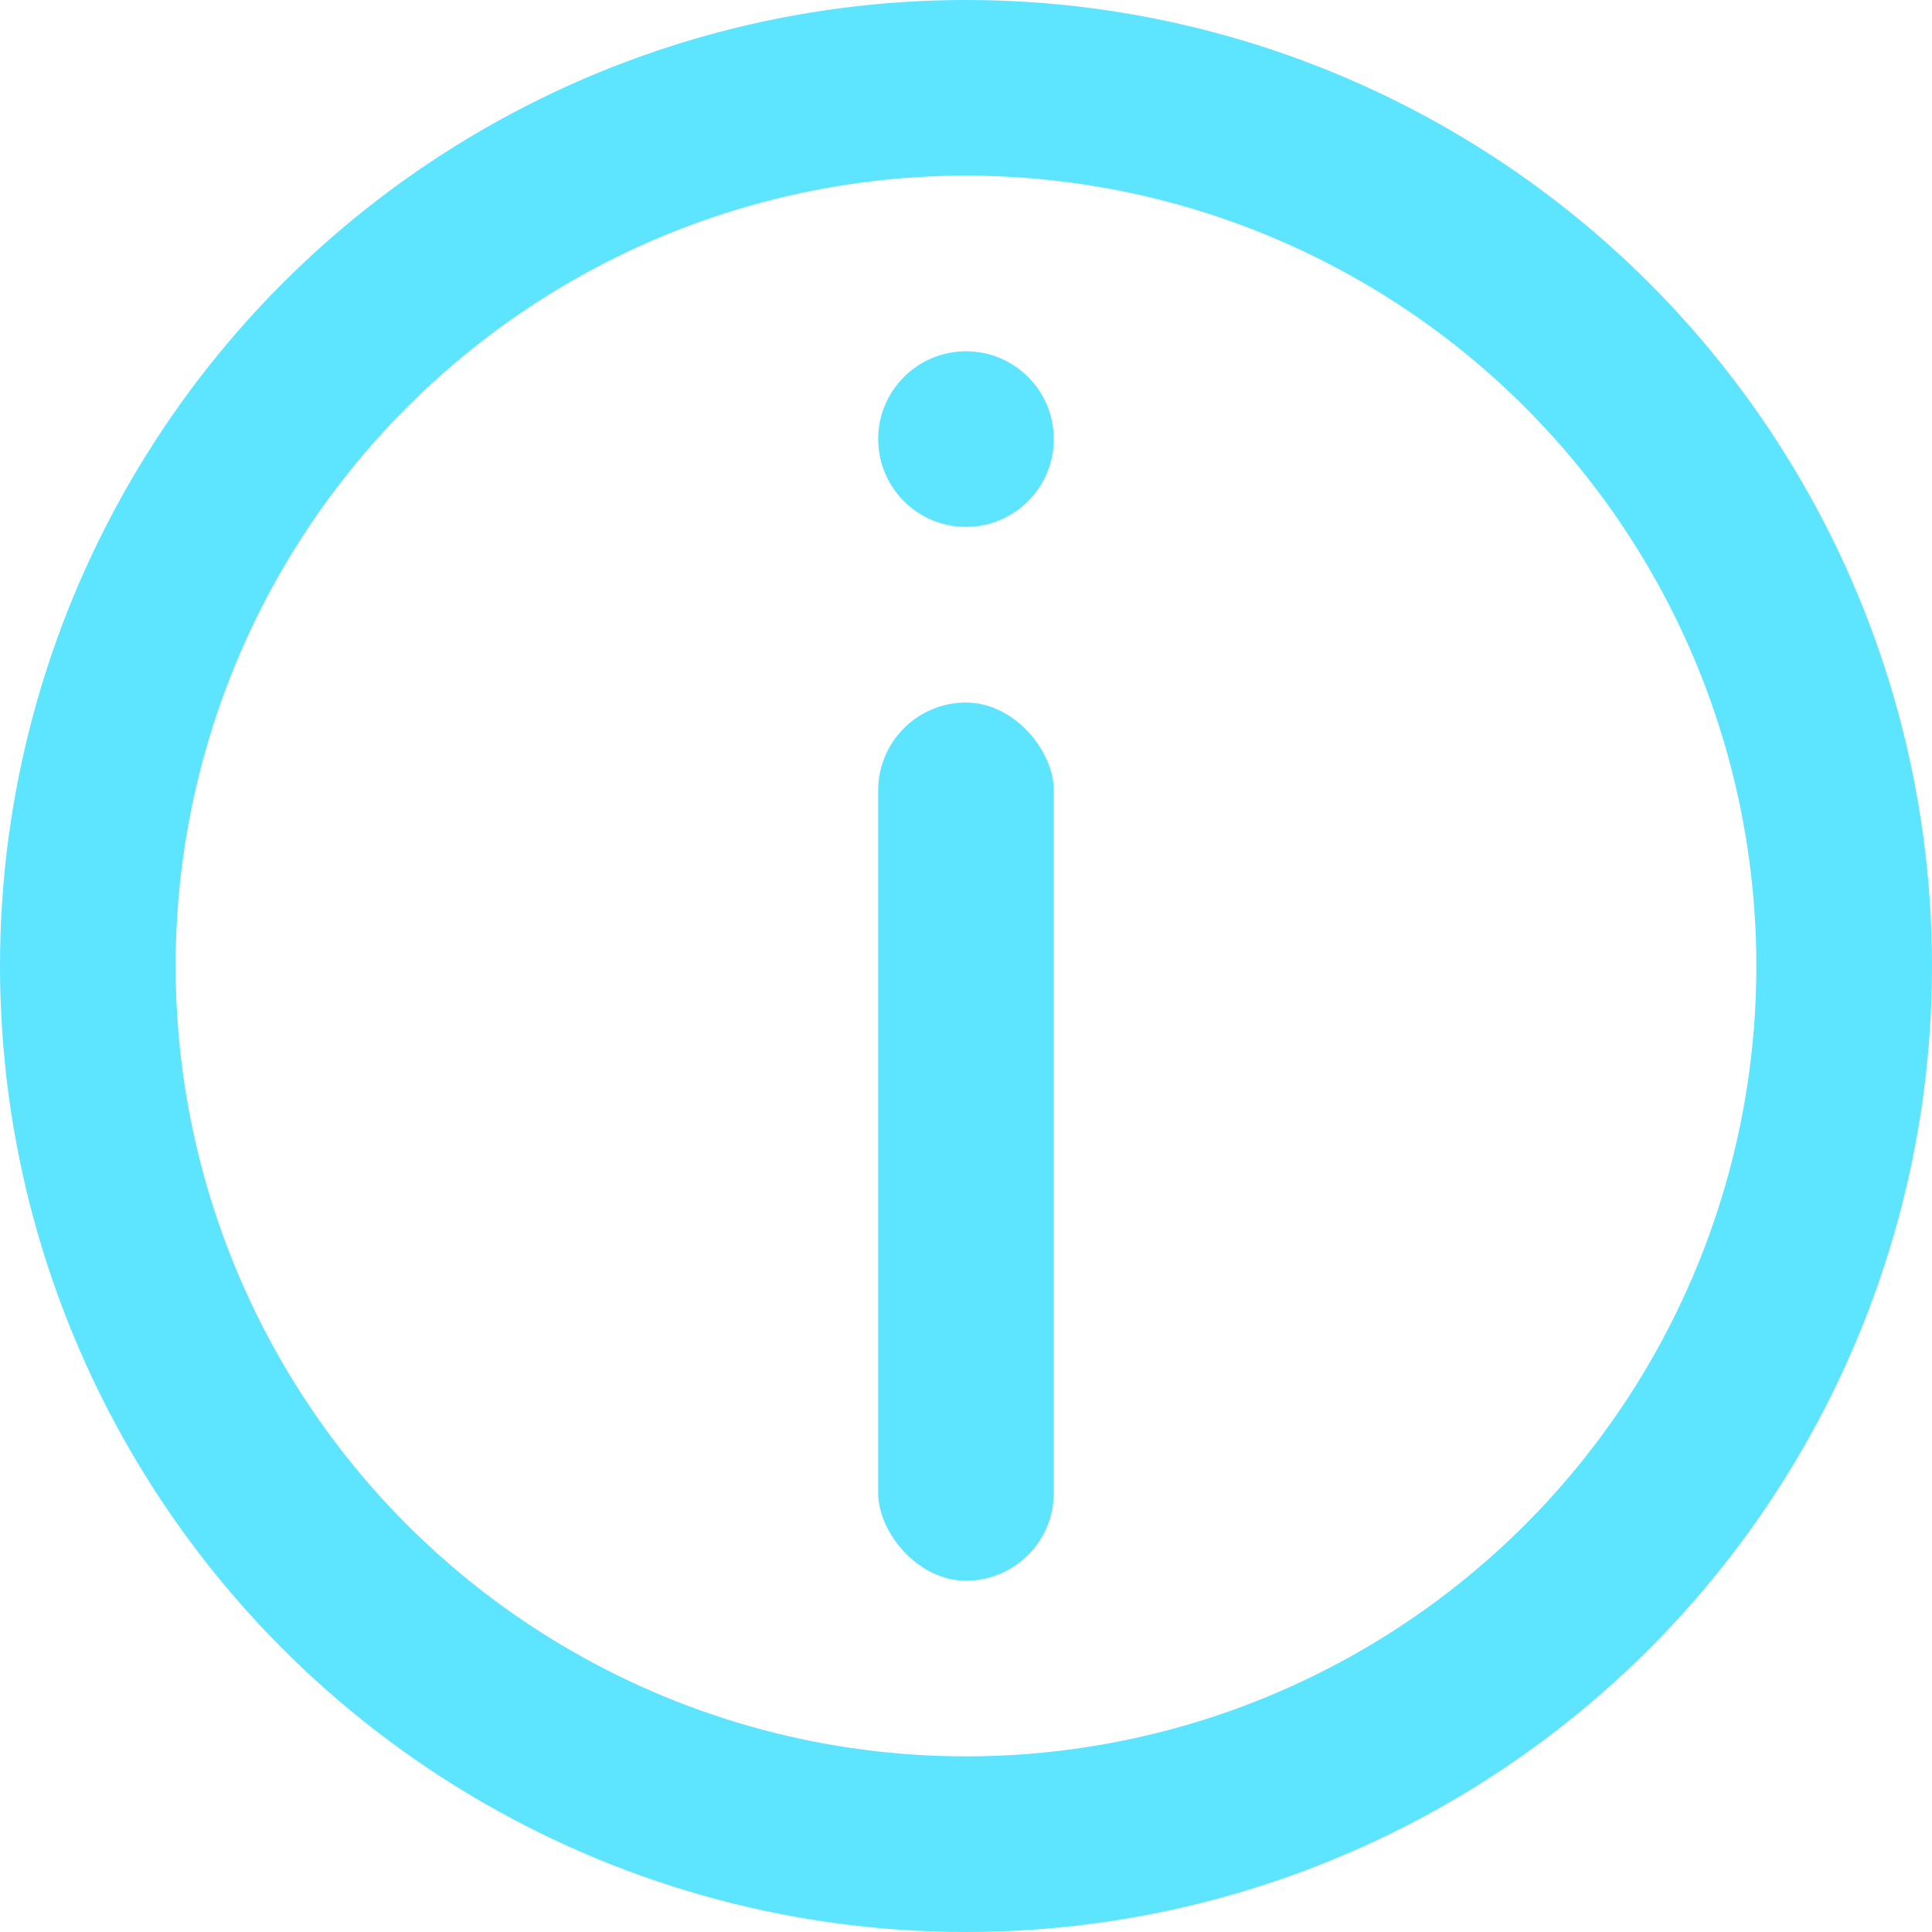 <svg width="22" height="22" viewBox="0 0 22 22" fill="none" xmlns="http://www.w3.org/2000/svg">
<circle cx="11" cy="11" r="10" stroke="#5DE4FF" stroke-width="2"/>
<circle cx="11" cy="5" r="1" fill="#5DE4FF"/>
<rect x="10" y="8" width="2" height="10" rx="1" fill="#5DE4FF"/>
</svg>
